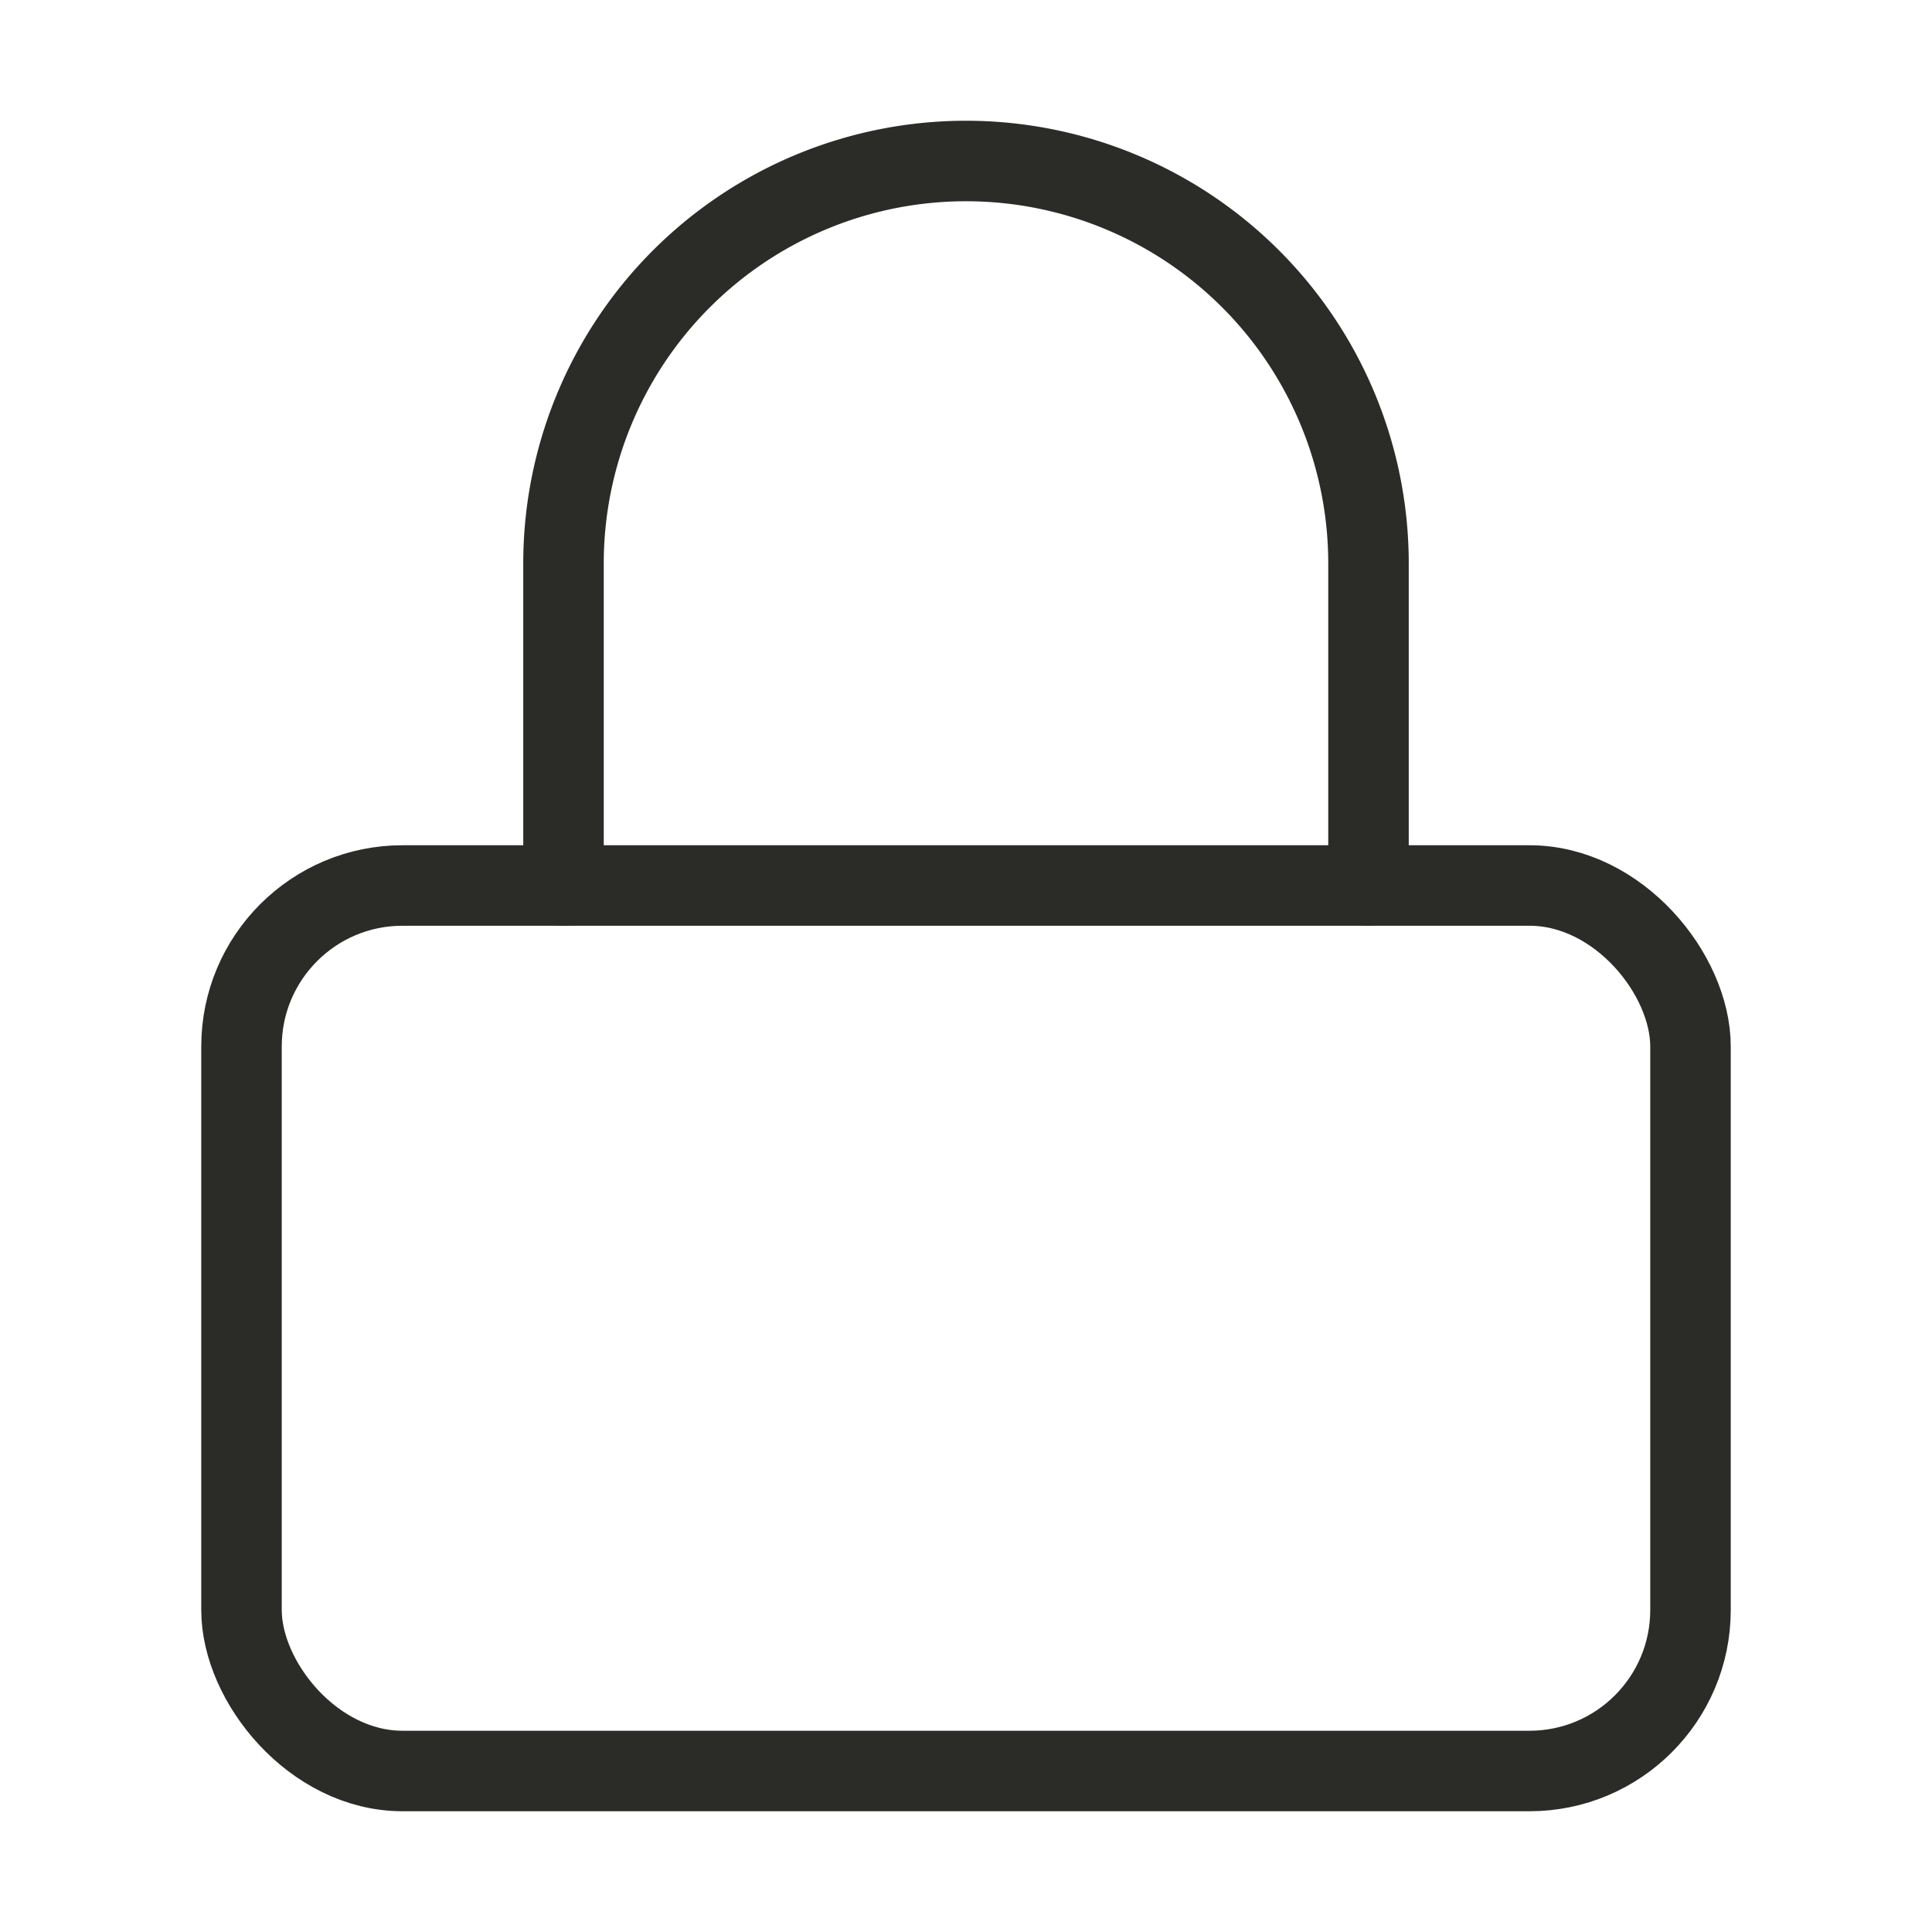 <svg xmlns="http://www.w3.org/2000/svg" width="100" height="100" viewBox="0 0 24 24" fill="none" stroke="#2B2C28" stroke-width="1" stroke-linecap="round" stroke-linejoin="round" class="feather feather-lock"><rect x="3" y="11" width="18" height="11" rx="2" ry="2"></rect><path d="M7 11V7a5 5 0 0 1 10 0v4"></path></svg>